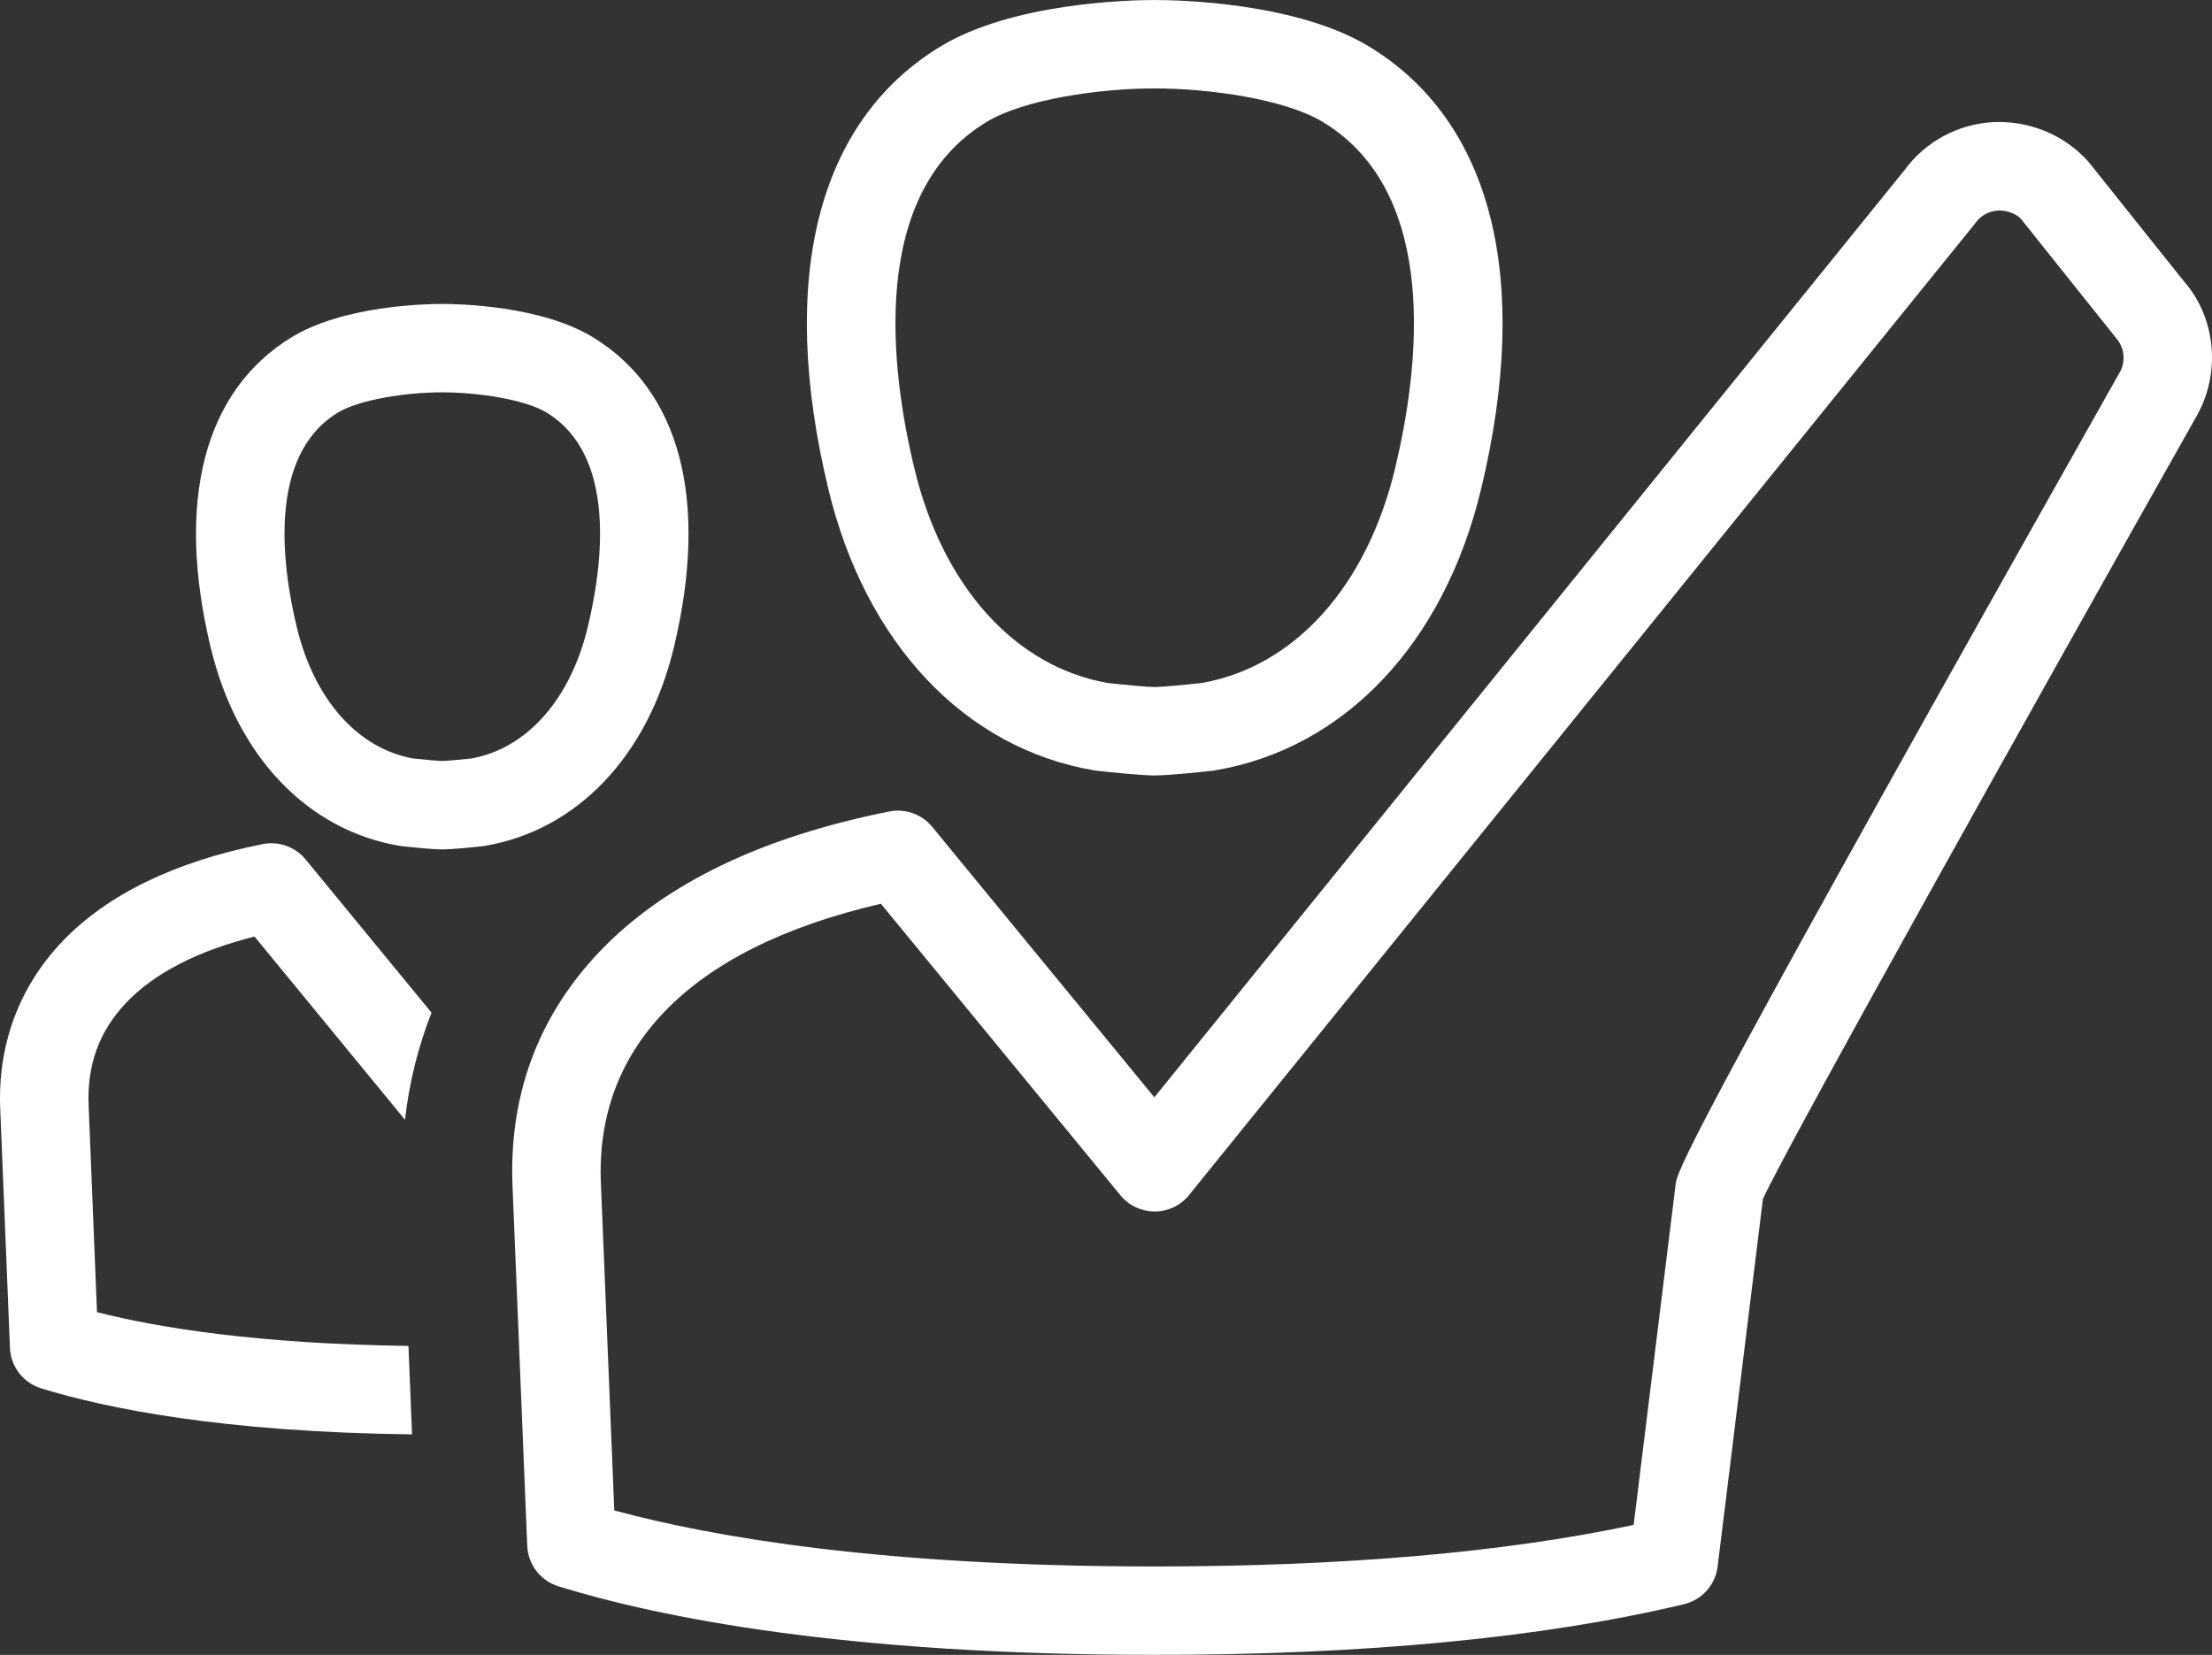 <?xml version="1.0" encoding="utf-8"?>
<!-- Generator: Adobe Illustrator 15.1.0, SVG Export Plug-In . SVG Version: 6.00 Build 0)  -->
<!DOCTYPE svg PUBLIC "-//W3C//DTD SVG 1.1//EN" "http://www.w3.org/Graphics/SVG/1.1/DTD/svg11.dtd">
<svg version="1.1" id="Calque_1" xmlns="http://www.w3.org/2000/svg" xmlns:xlink="http://www.w3.org/1999/xlink" x="0px" y="0px"
	 width="148.964px" height="111.475px" viewBox="0 0 148.964 111.475" enable-background="new 0 0 148.964 111.475"
	 xml:space="preserve">
<rect x="0" y="0" width="148.964" height="111.475" fill="#333333" stroke="none"/>
<g>
	<defs>
		<rect id="SVGID_1_" width="148.964" height="111.475"/>
	</defs>
	<clipPath id="SVGID_2_">
		<use xlink:href="#SVGID_1_"  overflow="visible"/>
	</clipPath>
	<path clip-path="url(#SVGID_2_)" fill="#FFFFFF" d="M17.141,63.088l10.131,12.34c0.289-2.506,0.885-4.918,1.788-7.213
		l-8.479-10.322c-0.699-0.85-1.812-1.244-2.886-1.033c-5.936,1.184-10.478,3.395-13.508,6.57c-2.94,3.094-4.379,7.041-4.166,11.391
		l0.65,15.973c0.051,1.26,0.887,2.352,2.094,2.725c4.372,1.352,12.208,2.95,24.983,3.104l-0.242-5.957
		c-10.087-0.139-16.766-1.207-20.974-2.275l-0.56-13.832c-0.135-2.789,0.692-5.084,2.532-7.02
		C10.396,65.553,13.296,64.059,17.141,63.088 M45.376,43.63c2.377-9.887,0.447-17.315-5.443-20.911
		c-3.504-2.14-9.069-2.246-10.153-2.246c-1.077,0-6.646,0.106-10.143,2.246c-5.89,3.596-7.824,11.022-5.446,20.907
		c1.756,7.316,6.511,12.304,12.723,13.353c0.054,0.01,0.109,0.016,0.167,0.023c0.586,0.064,2.02,0.216,2.699,0.216
		c0.682,0,2.12-0.151,2.706-0.216c0.055-0.008,0.109-0.014,0.167-0.023C38.855,55.93,43.617,50.942,45.376,43.63 M39.583,42.237
		c-1.171,4.883-4.102,8.186-7.844,8.856c-0.826,0.089-1.724,0.167-1.959,0.169c-0.229-0.002-1.126-0.08-1.952-0.169
		c-3.745-0.67-6.669-3.973-7.844-8.856c-1-4.154-1.969-11.551,2.758-14.436c1.472-0.9,4.658-1.373,7.038-1.373
		c2.384,0,5.572,0.473,7.046,1.373C41.558,30.69,40.586,38.083,39.583,42.237 M147.078,18.956l-6.405-8.024
		c-1.512-1.724-3.722-2.714-6.063-2.714l-0.335,0.007c-2.409,0.119-4.604,1.301-6.028,3.246L77.739,73.917L62.773,55.692
		c-0.697-0.849-1.813-1.24-2.882-1.029c-8.618,1.715-15.178,4.891-19.508,9.436c-4.195,4.408-6.167,9.809-5.858,16.033l0.981,24.003
		c0.055,1.257,0.895,2.349,2.098,2.722c6.819,2.107,19.321,4.619,40.157,4.619c14.168,0,26.157-1.148,35.645-3.414
		c1.209-0.289,2.113-1.299,2.264-2.531l3.051-24.768c1.666-3.648,18.25-33.304,29.255-52.822
		C149.584,25.018,149.188,21.364,147.078,18.956 M142.771,25.044c-27.673,49.066-29.729,53.525-29.915,54.64l-2.84,23.037
		c-8.709,1.857-19.55,2.799-32.254,2.799c-18.16,0-29.612-1.934-36.394-3.773l-0.895-21.885c-0.228-4.555,1.197-8.477,4.224-11.658
		c3.188-3.35,8.103-5.811,14.625-7.326l16.136,19.645c0.566,0.688,1.413,1.086,2.301,1.086h0.01
		c0.897-0.002,1.743-0.408,2.303-1.105l52.855-65.348c0.038-0.045,0.074-0.092,0.109-0.141c0.36-0.502,0.92-0.81,1.573-0.839
		c0.617,0,1.209,0.253,1.495,0.576l6.402,8.019C143.063,23.407,143.166,24.331,142.771,25.044 M73.702,51.897
		c0.051,0.006,0.106,0.016,0.161,0.022c0.476,0.052,2.895,0.316,3.896,0.316c1.01,0,3.433-0.264,3.905-0.316
		c0.055-0.006,0.109-0.016,0.164-0.026c8.721-1.47,15.419-8.55,17.912-18.941c3.413-14.174,0.743-24.754-7.502-29.793
		c-4.916-3.008-12.923-3.158-14.479-3.158c-1.554,0-9.551,0.15-14.466,3.156c-8.255,5.041-10.922,15.621-7.506,29.795
		C58.287,43.343,64.984,50.427,73.702,51.897 M66.399,8.239c2.563-1.57,7.686-2.283,11.359-2.283c3.677,0,8.805,0.713,11.372,2.287
		c7.91,4.832,6.414,16.68,4.818,23.316c-1.91,7.961-6.781,13.358-13.031,14.451c-1.2,0.131-2.722,0.27-3.159,0.27
		c-0.435,0-1.95-0.139-3.146-0.27c-6.251-1.091-11.121-6.49-13.035-14.455C59.979,24.923,58.476,13.075,66.399,8.239"/>
</g>
</svg>

